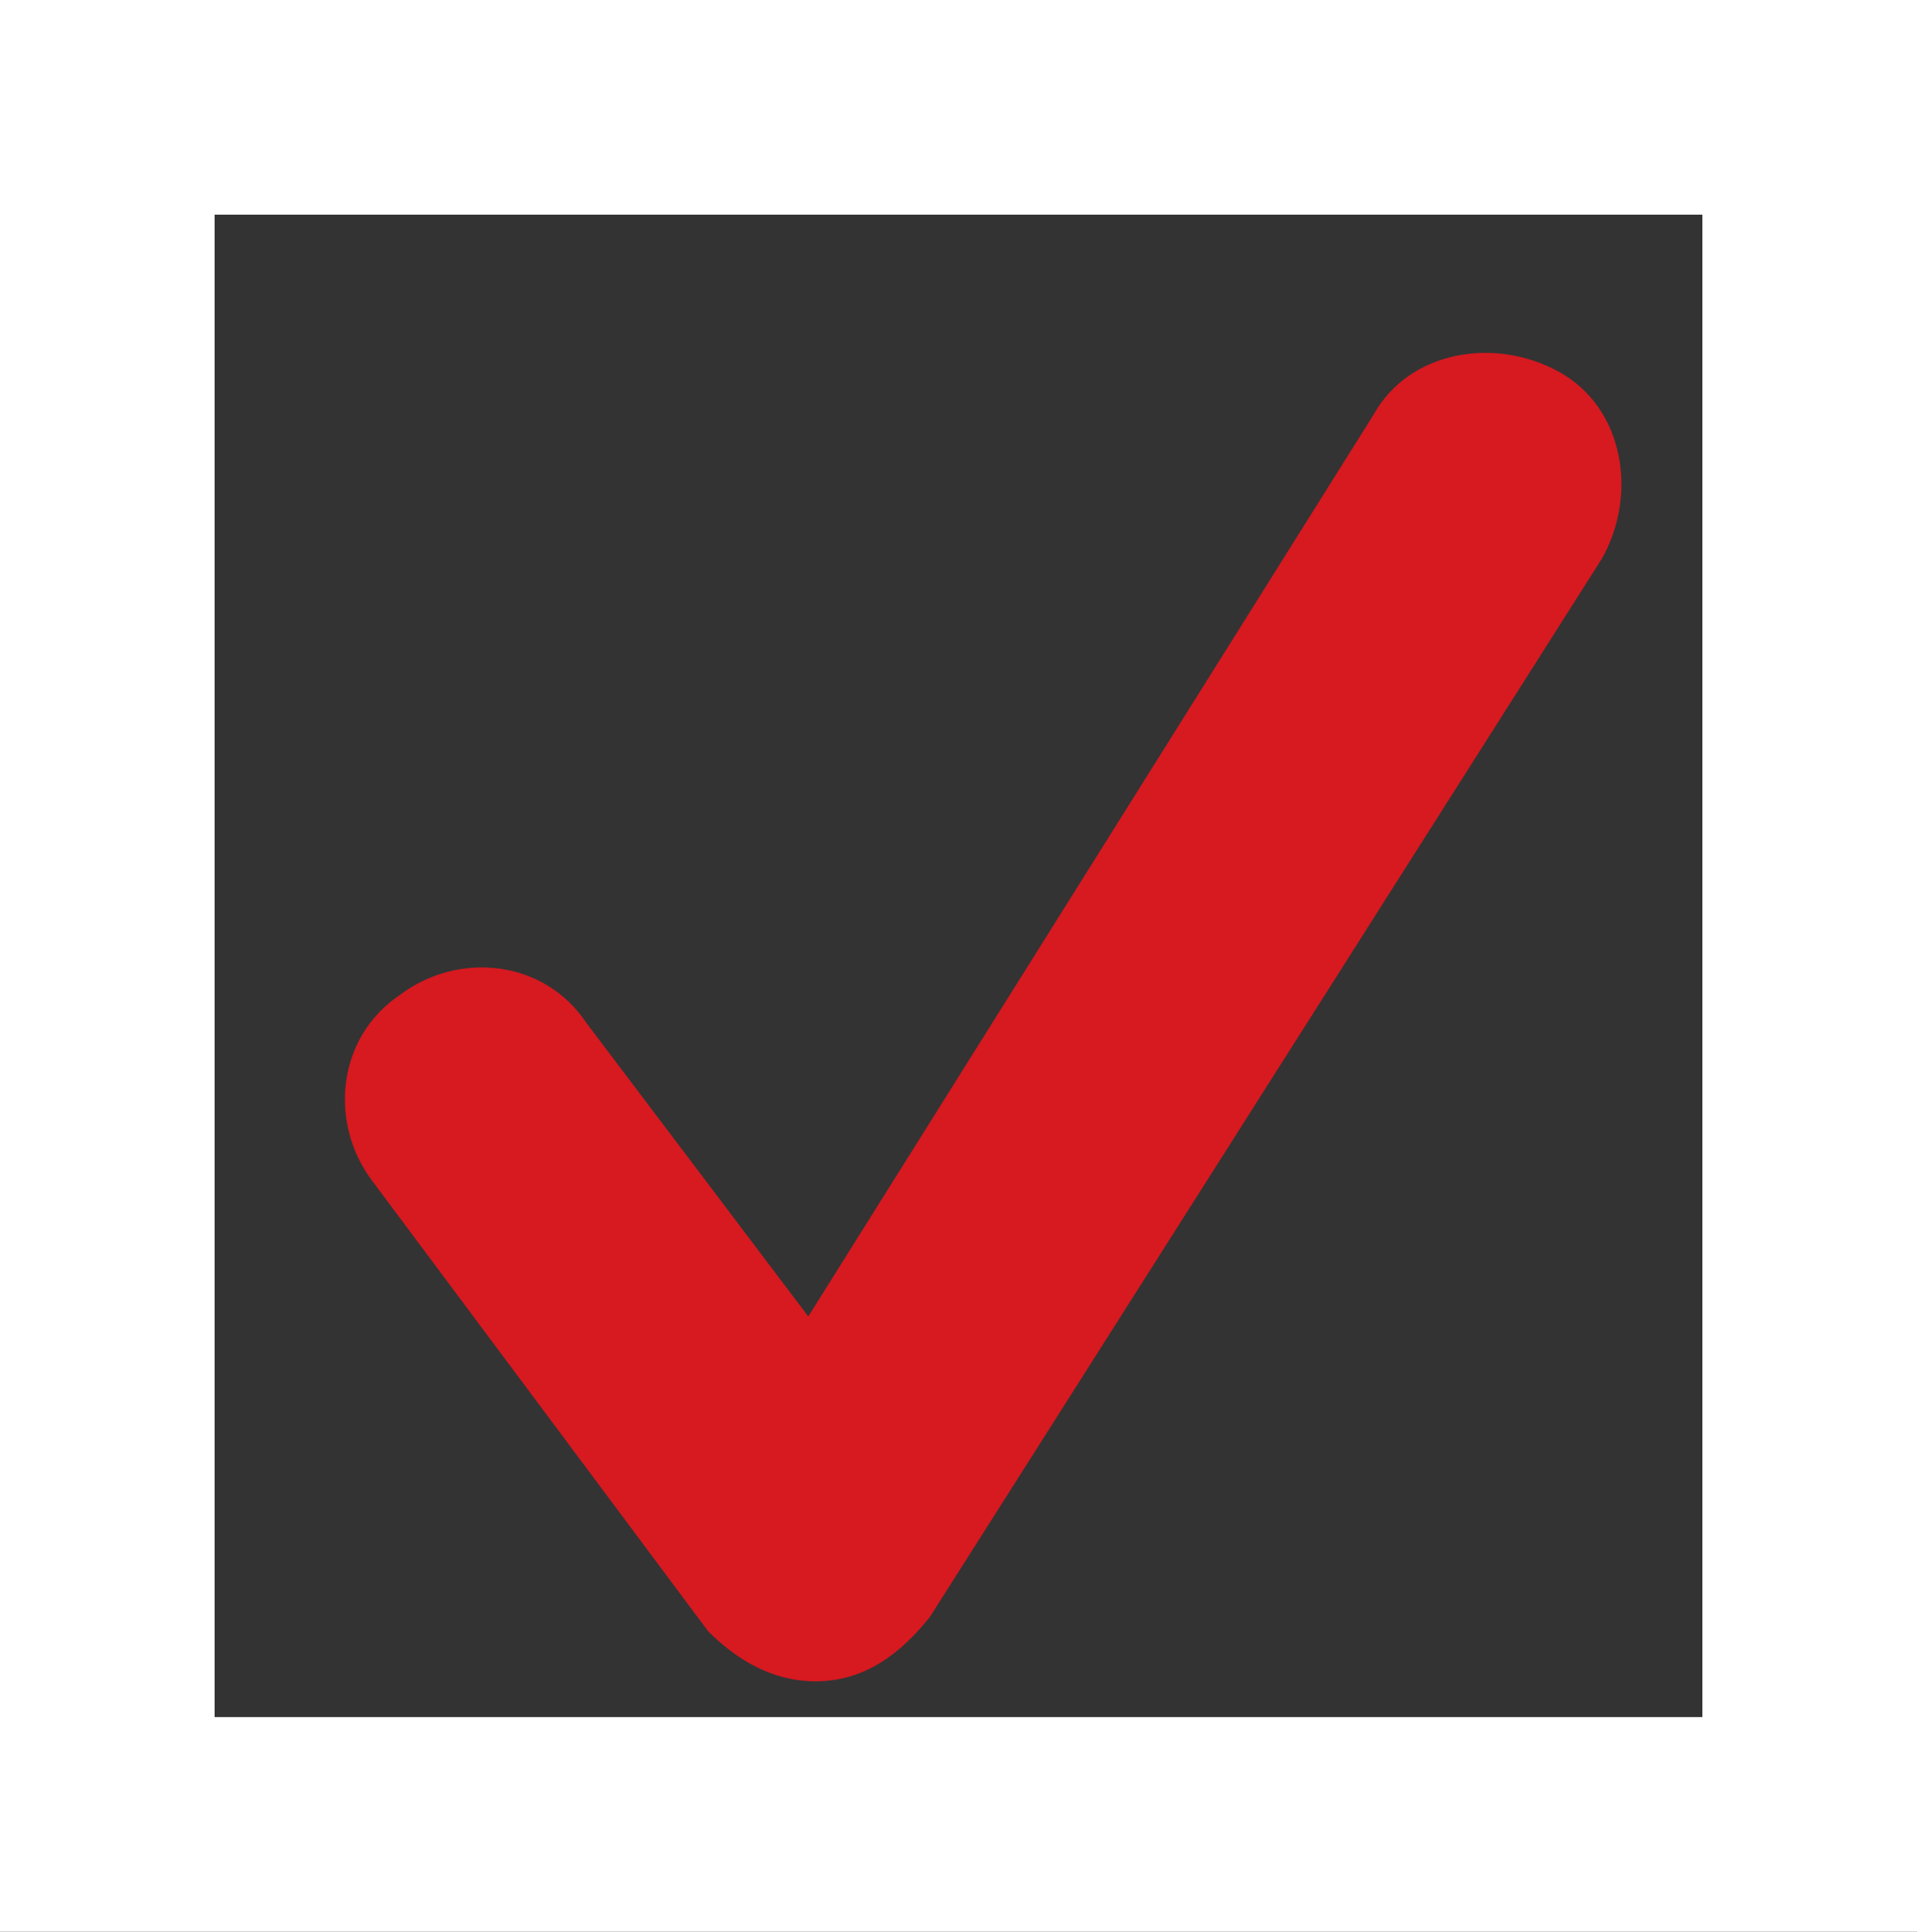 <!-- Generator: Adobe Illustrator 19.1.0, SVG Export Plug-In  -->
<svg version="1.1"
	 xmlns="http://www.w3.org/2000/svg" xmlns:xlink="http://www.w3.org/1999/xlink" xmlns:a="http://ns.adobe.com/AdobeSVGViewerExtensions/3.0/"
	 x="0px" y="0px" width="26.8px" height="27px" viewBox="0 0 26.8 27" enable-background="new 0 0 26.8 27" xml:space="preserve">
<rect x="0" y="0" width="26.8" height="27" fill="#333333" stroke="none"/>
<defs>
</defs>
<g>
	<path fill="#FFFFFF" d="M23.8,3v21H3V3H23.8 M26.8,0H0v27h26.8V0L26.8,0z"/>
</g>
<g>
	<g>
		<path fill="#D71920" d="M11.4,23.5c-0.6,0-1.1-0.3-1.5-0.7l-4.7-6.3c-0.6-0.8-0.5-2,0.4-2.6c0.8-0.6,2-0.5,2.6,0.4l3.1,4.1
			l7.9-12.6c0.5-0.9,1.7-1.1,2.6-0.6c0.9,0.5,1.1,1.7,0.6,2.6L13,22.6C12.6,23.1,12.1,23.5,11.4,23.5C11.4,23.5,11.4,23.5,11.4,23.5
			z"/>
	</g>
</g>
</svg>
